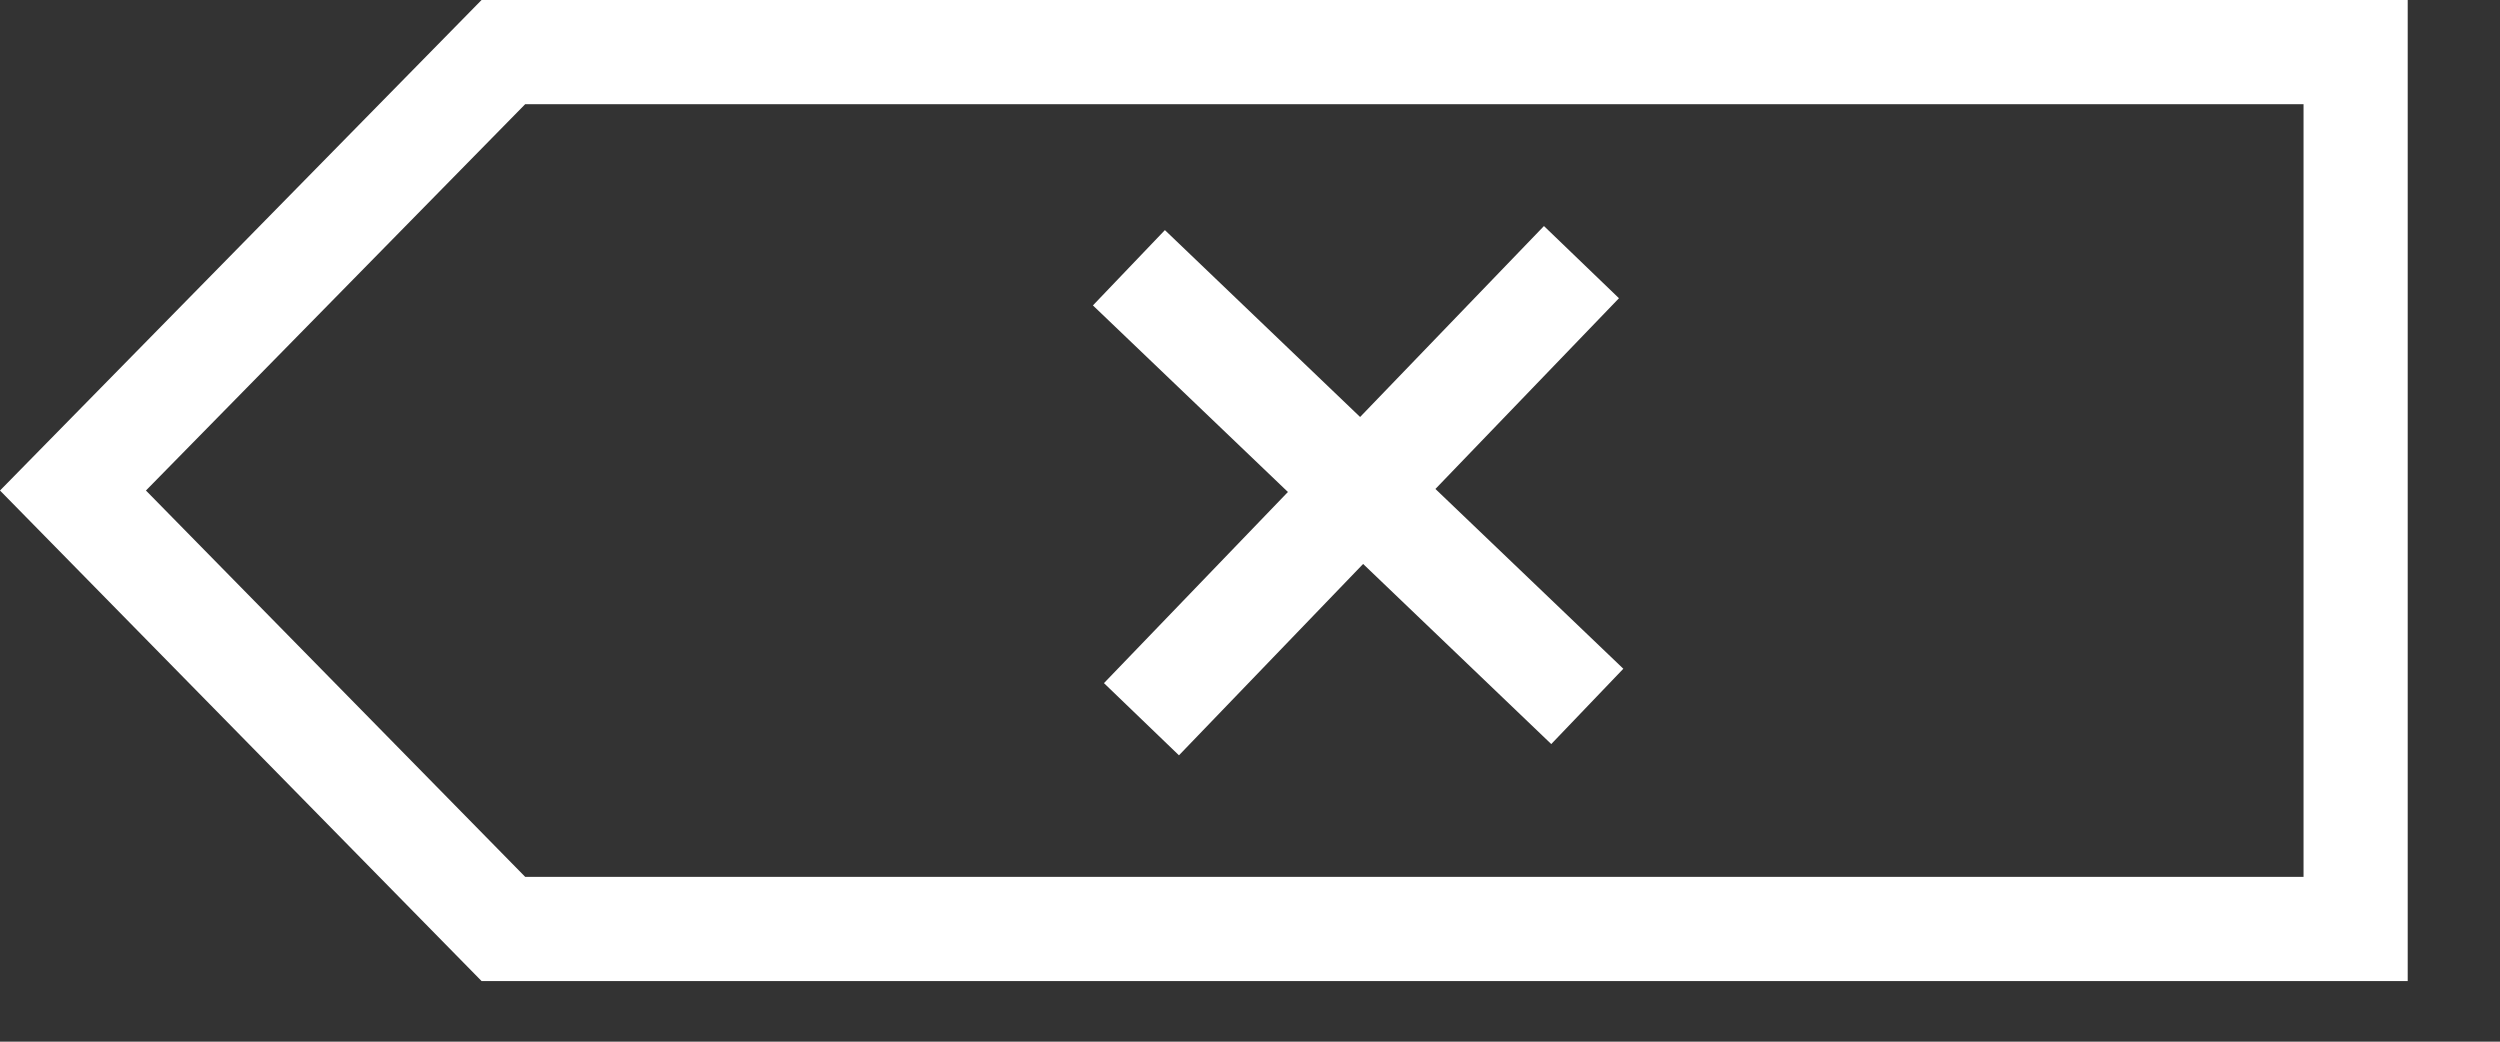 <svg width="24" height="10" viewBox="0 0 24 10" fill="none" xmlns="http://www.w3.org/2000/svg">
<rect x="0" y="0" width="24" height="10" fill="#333333" stroke="none"/>
<path fill-rule="evenodd" clip-rule="evenodd" d="M5.042 1L1.401 4.709L5.042 8.418H22.114V1H5.042ZM4.623 9.418L0 4.709L4.623 0H22.114H23.114V1V8.418V9.418H22.114H4.623ZM12.364 4.723L10.492 2.932L11.183 2.209L13.057 4.003L14.822 2.17L15.542 2.863L13.78 4.694L15.584 6.42L14.892 7.143L13.086 5.414L11.318 7.251L10.598 6.558L12.364 4.723Z" fill="white"/>
</svg>
